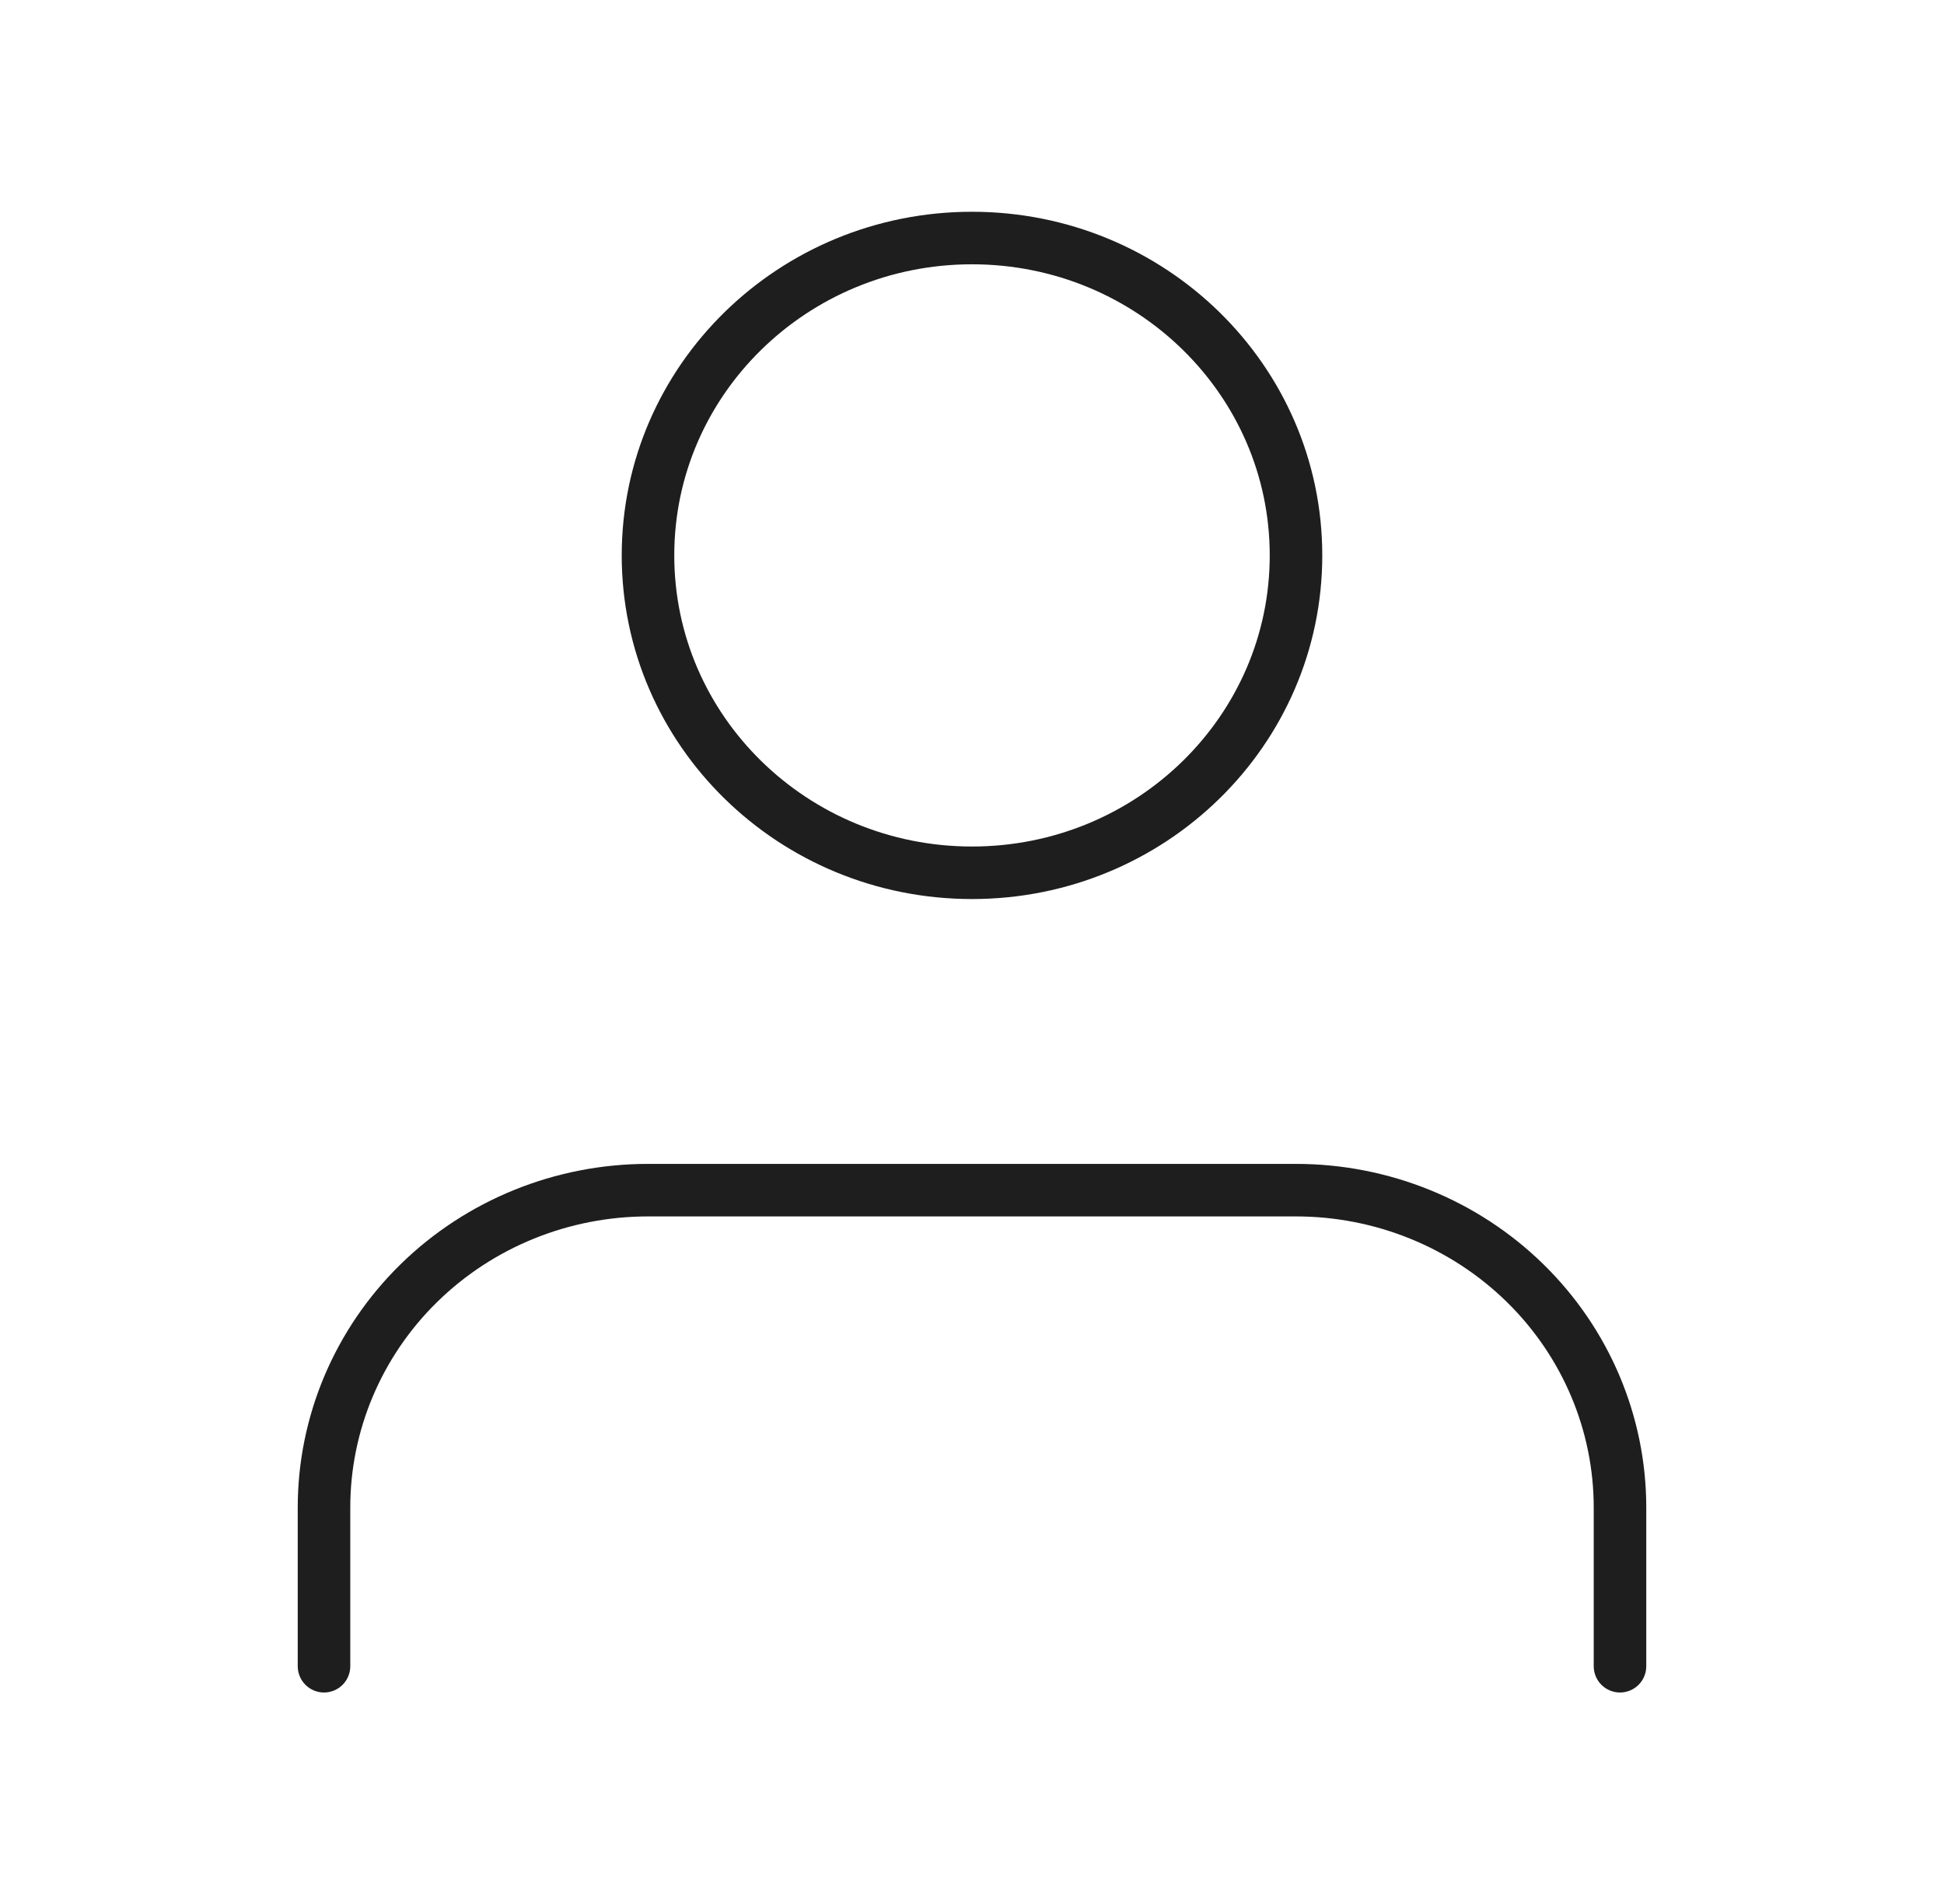 <svg width="148" height="145" viewBox="0 0 148 145" fill="none" xmlns="http://www.w3.org/2000/svg">
<path d="M123.333 126.875V114.792C123.333 108.382 120.735 102.235 116.109 97.703C111.483 93.171 105.209 90.625 98.667 90.625H49.333C42.791 90.625 36.517 93.171 31.891 97.703C27.265 102.235 24.667 108.382 24.667 114.792V126.875M98.667 42.292C98.667 55.639 87.623 66.458 74 66.458C60.377 66.458 49.333 55.639 49.333 42.292C49.333 28.945 60.377 18.125 74 18.125C87.623 18.125 98.667 28.945 98.667 42.292Z" stroke="#1E1E1E" stroke-width="4" stroke-linecap="round" stroke-linejoin="round"/>
</svg>
